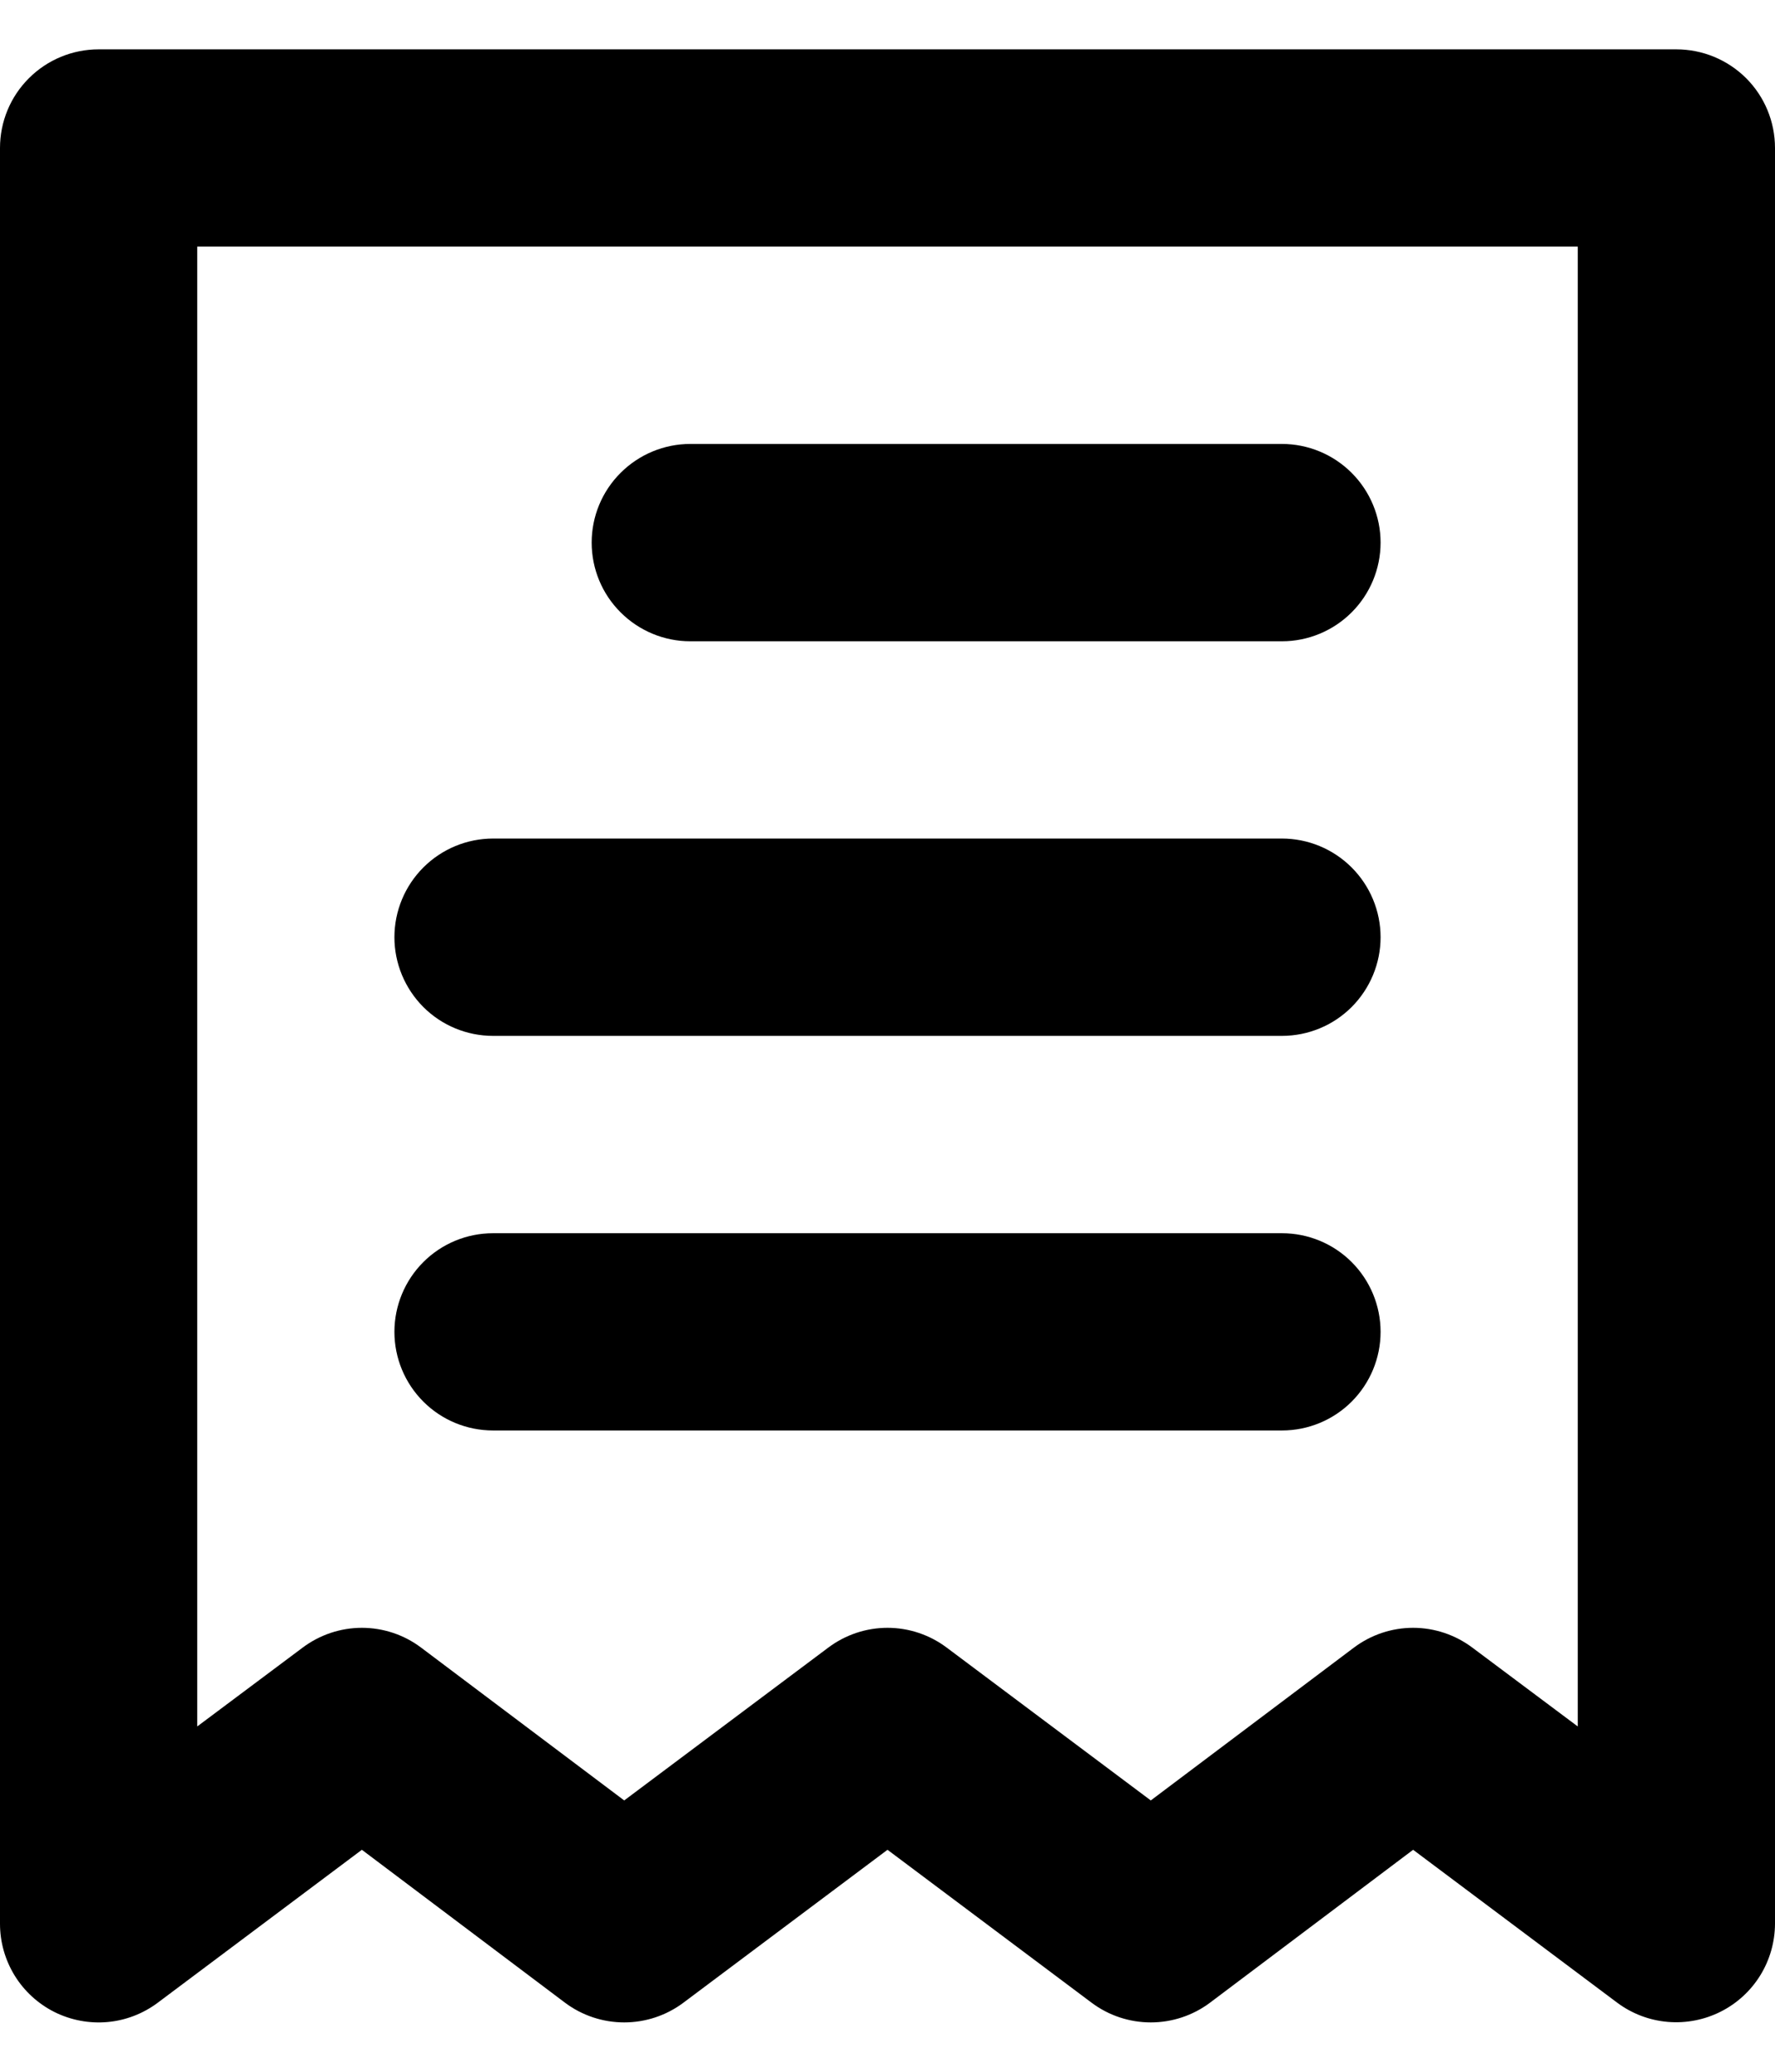 <svg width="24" height="28" viewBox="0 0 24 28" fill="none" xmlns="http://www.w3.org/2000/svg">
<path d="M9.333 8.667H17.333C17.687 8.667 18.026 8.526 18.276 8.276C18.526 8.026 18.667 7.687 18.667 7.333C18.667 6.98 18.526 6.641 18.276 6.391C18.026 6.141 17.687 6 17.333 6H9.333C8.98 6 8.641 6.141 8.391 6.391C8.14 6.641 8 6.98 8 7.333C8 7.687 8.14 8.026 8.391 8.276C8.641 8.526 8.98 8.667 9.333 8.667ZM6.667 14H17.333C17.687 14 18.026 13.86 18.276 13.61C18.526 13.359 18.667 13.02 18.667 12.667C18.667 12.313 18.526 11.974 18.276 11.724C18.026 11.474 17.687 11.333 17.333 11.333H6.667C6.313 11.333 5.974 11.474 5.724 11.724C5.474 11.974 5.333 12.313 5.333 12.667C5.333 13.02 5.474 13.359 5.724 13.61C5.974 13.86 6.313 14 6.667 14ZM6.667 19.333H17.333C17.687 19.333 18.026 19.193 18.276 18.943C18.526 18.693 18.667 18.354 18.667 18C18.667 17.646 18.526 17.307 18.276 17.057C18.026 16.807 17.687 16.667 17.333 16.667H6.667C6.313 16.667 5.974 16.807 5.724 17.057C5.474 17.307 5.333 17.646 5.333 18C5.333 18.354 5.474 18.693 5.724 18.943C5.974 19.193 6.313 19.333 6.667 19.333ZM22.667 0.667H1.333C0.98 0.667 0.641 0.807 0.391 1.057C0.14 1.307 0 1.646 0 2V26C0 26.248 0.069 26.49 0.199 26.701C0.329 26.912 0.516 27.082 0.737 27.193C0.959 27.303 1.206 27.35 1.453 27.328C1.7 27.306 1.935 27.215 2.133 27.067L4.893 25L7.64 27.067C7.871 27.24 8.152 27.333 8.44 27.333C8.728 27.333 9.009 27.24 9.24 27.067L12 25L14.76 27.067C14.991 27.24 15.271 27.333 15.56 27.333C15.848 27.333 16.129 27.24 16.36 27.067L19.107 25L21.867 27.067C22.066 27.215 22.302 27.305 22.55 27.326C22.797 27.347 23.045 27.299 23.267 27.187C23.487 27.076 23.672 26.906 23.801 26.697C23.93 26.488 23.999 26.246 24 26V2C24 1.646 23.86 1.307 23.61 1.057C23.359 0.807 23.02 0.667 22.667 0.667ZM21.333 23.333L19.907 22.267C19.676 22.094 19.395 22 19.107 22C18.818 22 18.538 22.094 18.307 22.267L15.56 24.333L12.8 22.267C12.569 22.094 12.289 22 12 22C11.711 22 11.431 22.094 11.2 22.267L8.44 24.333L5.693 22.267C5.463 22.094 5.182 22 4.893 22C4.605 22 4.324 22.094 4.093 22.267L2.667 23.333V3.333H21.333V23.333Z" fill="black"/>
</svg>
